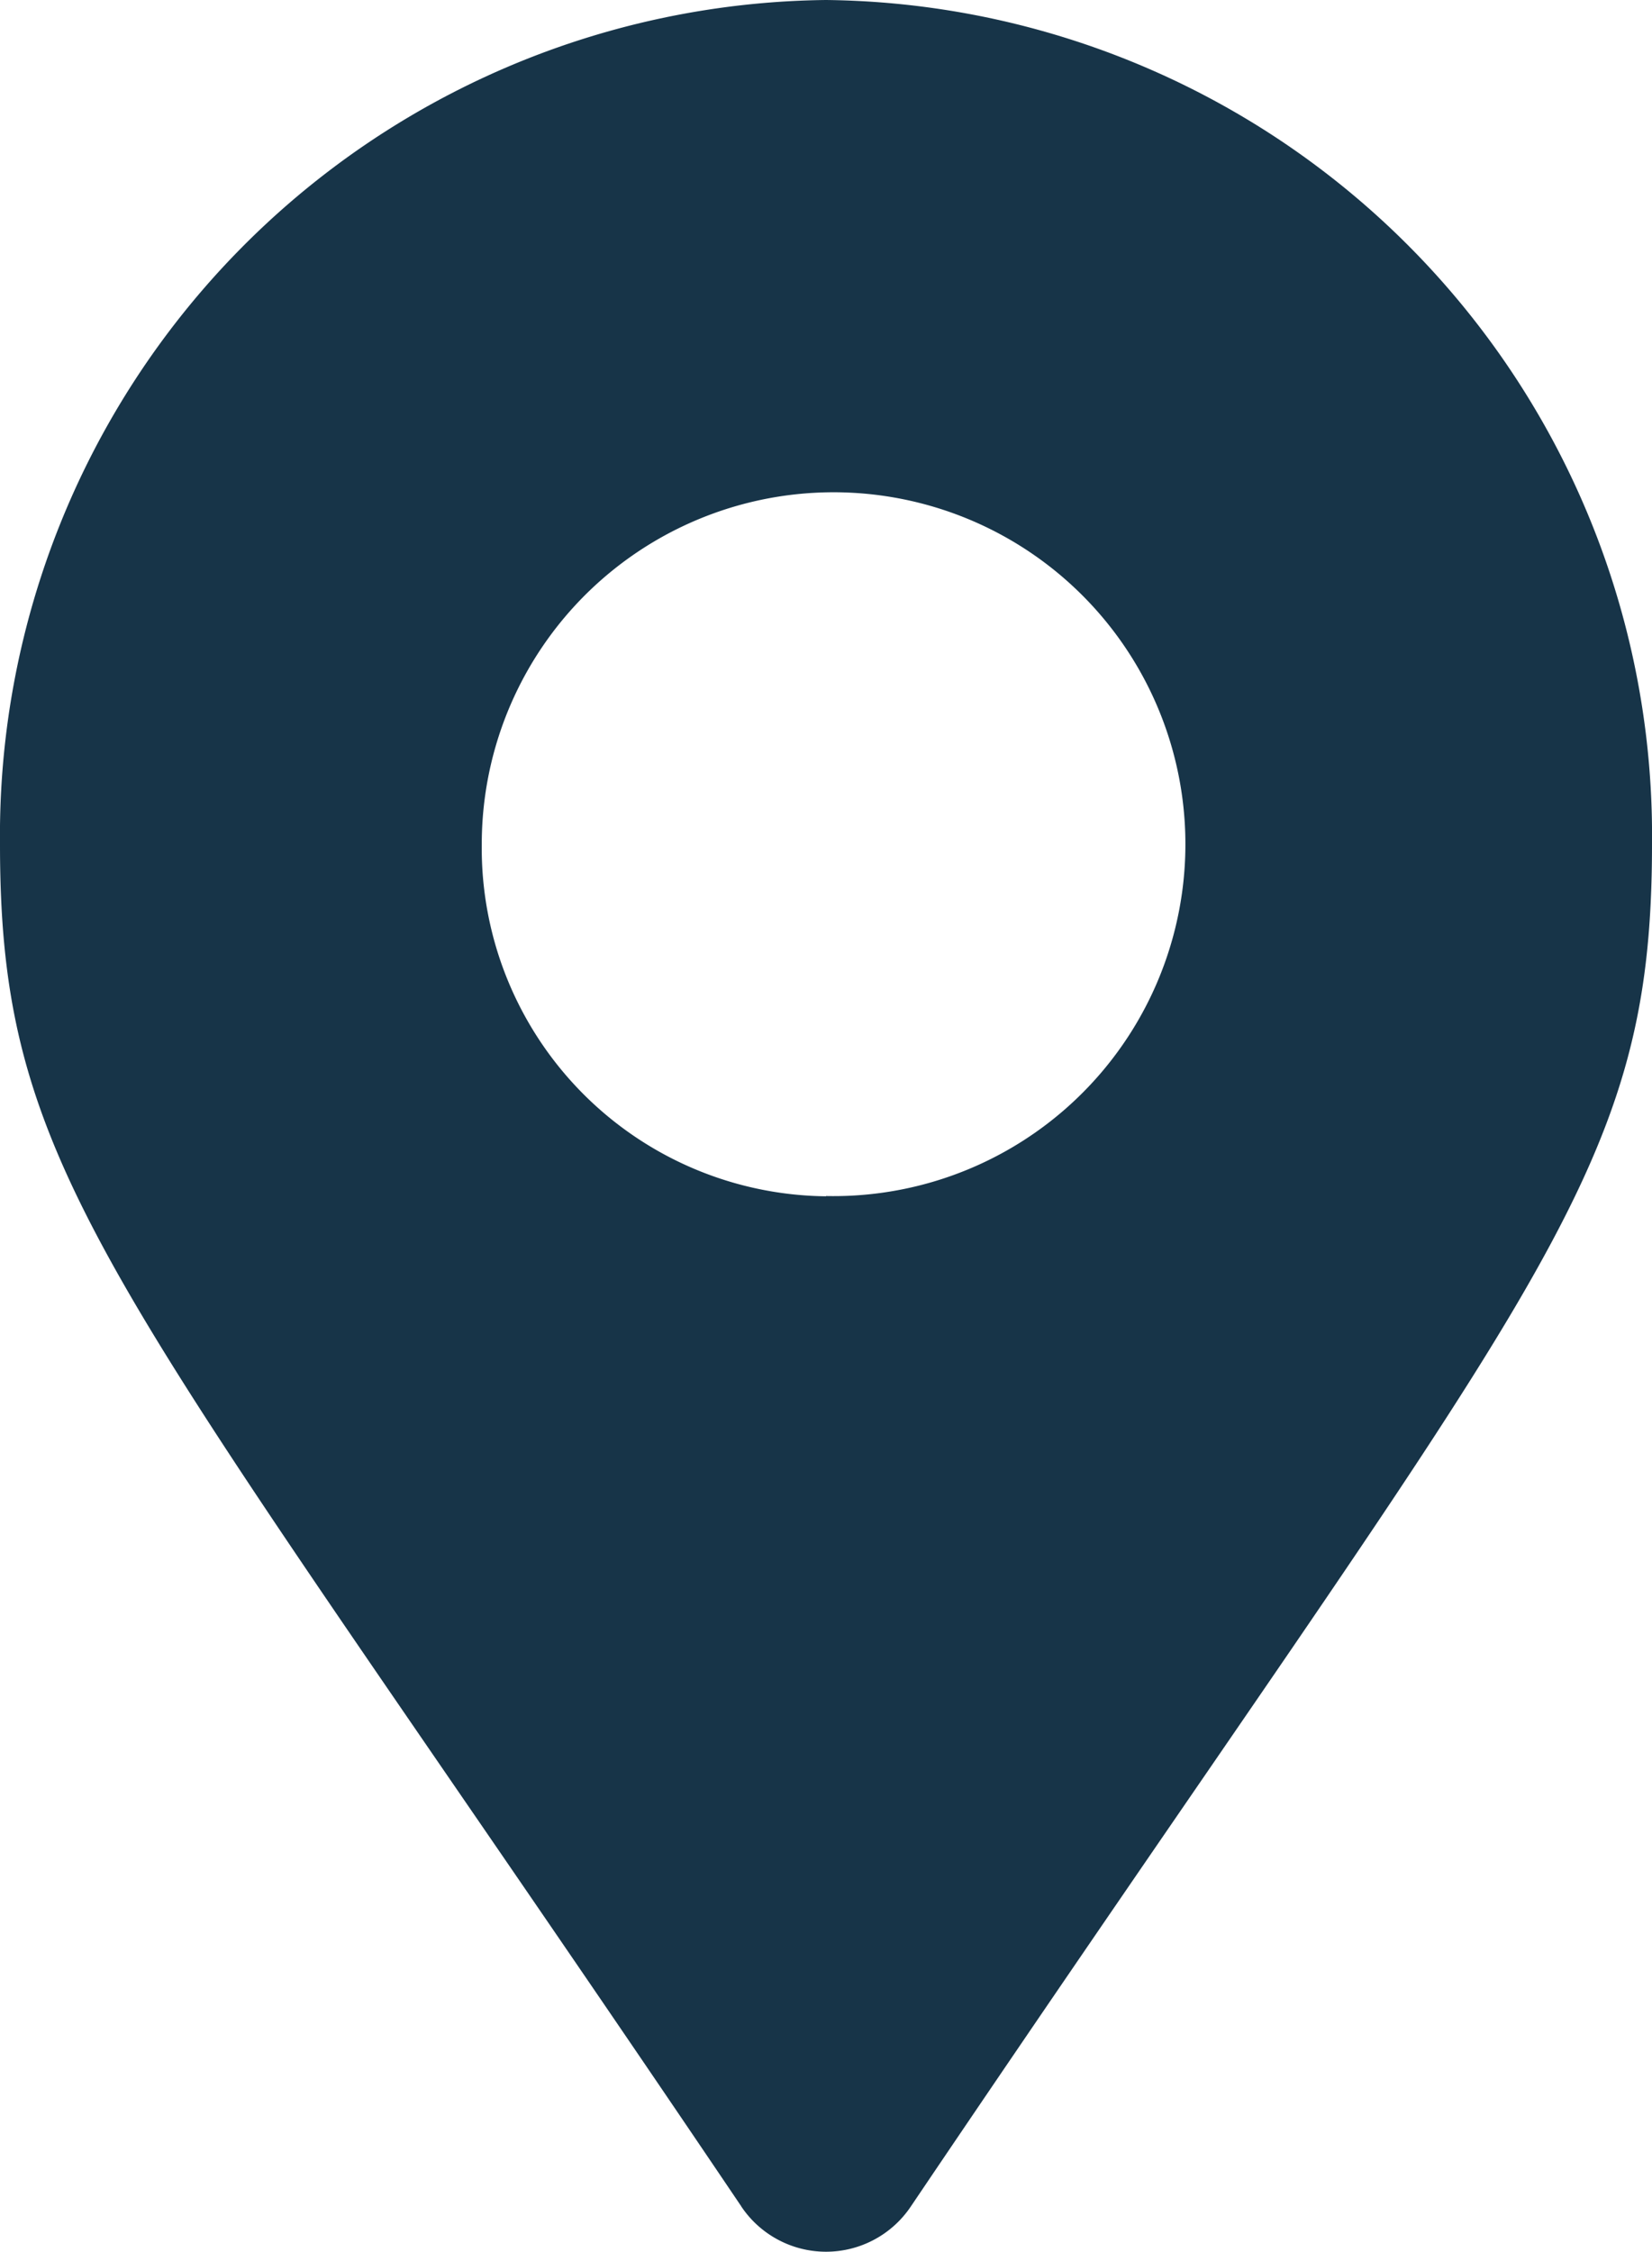 <svg xmlns="http://www.w3.org/2000/svg" width="31.16" height="42.461" viewBox="0 0 31.16 42.461">
  <path id="lokation" d="M13.979,41.6C2.188,24.136,0,22.343,0,15.923A15.754,15.754,0,0,1,15.58,0,15.754,15.754,0,0,1,31.16,15.923c0,6.42-2.188,8.213-13.979,25.682a1.925,1.925,0,0,1-3.2,0Zm1.6-19.047a6.636,6.636,0,1,0-6.492-6.635A6.564,6.564,0,0,0,15.58,22.558Z" fill="#173448"/>
</svg>
